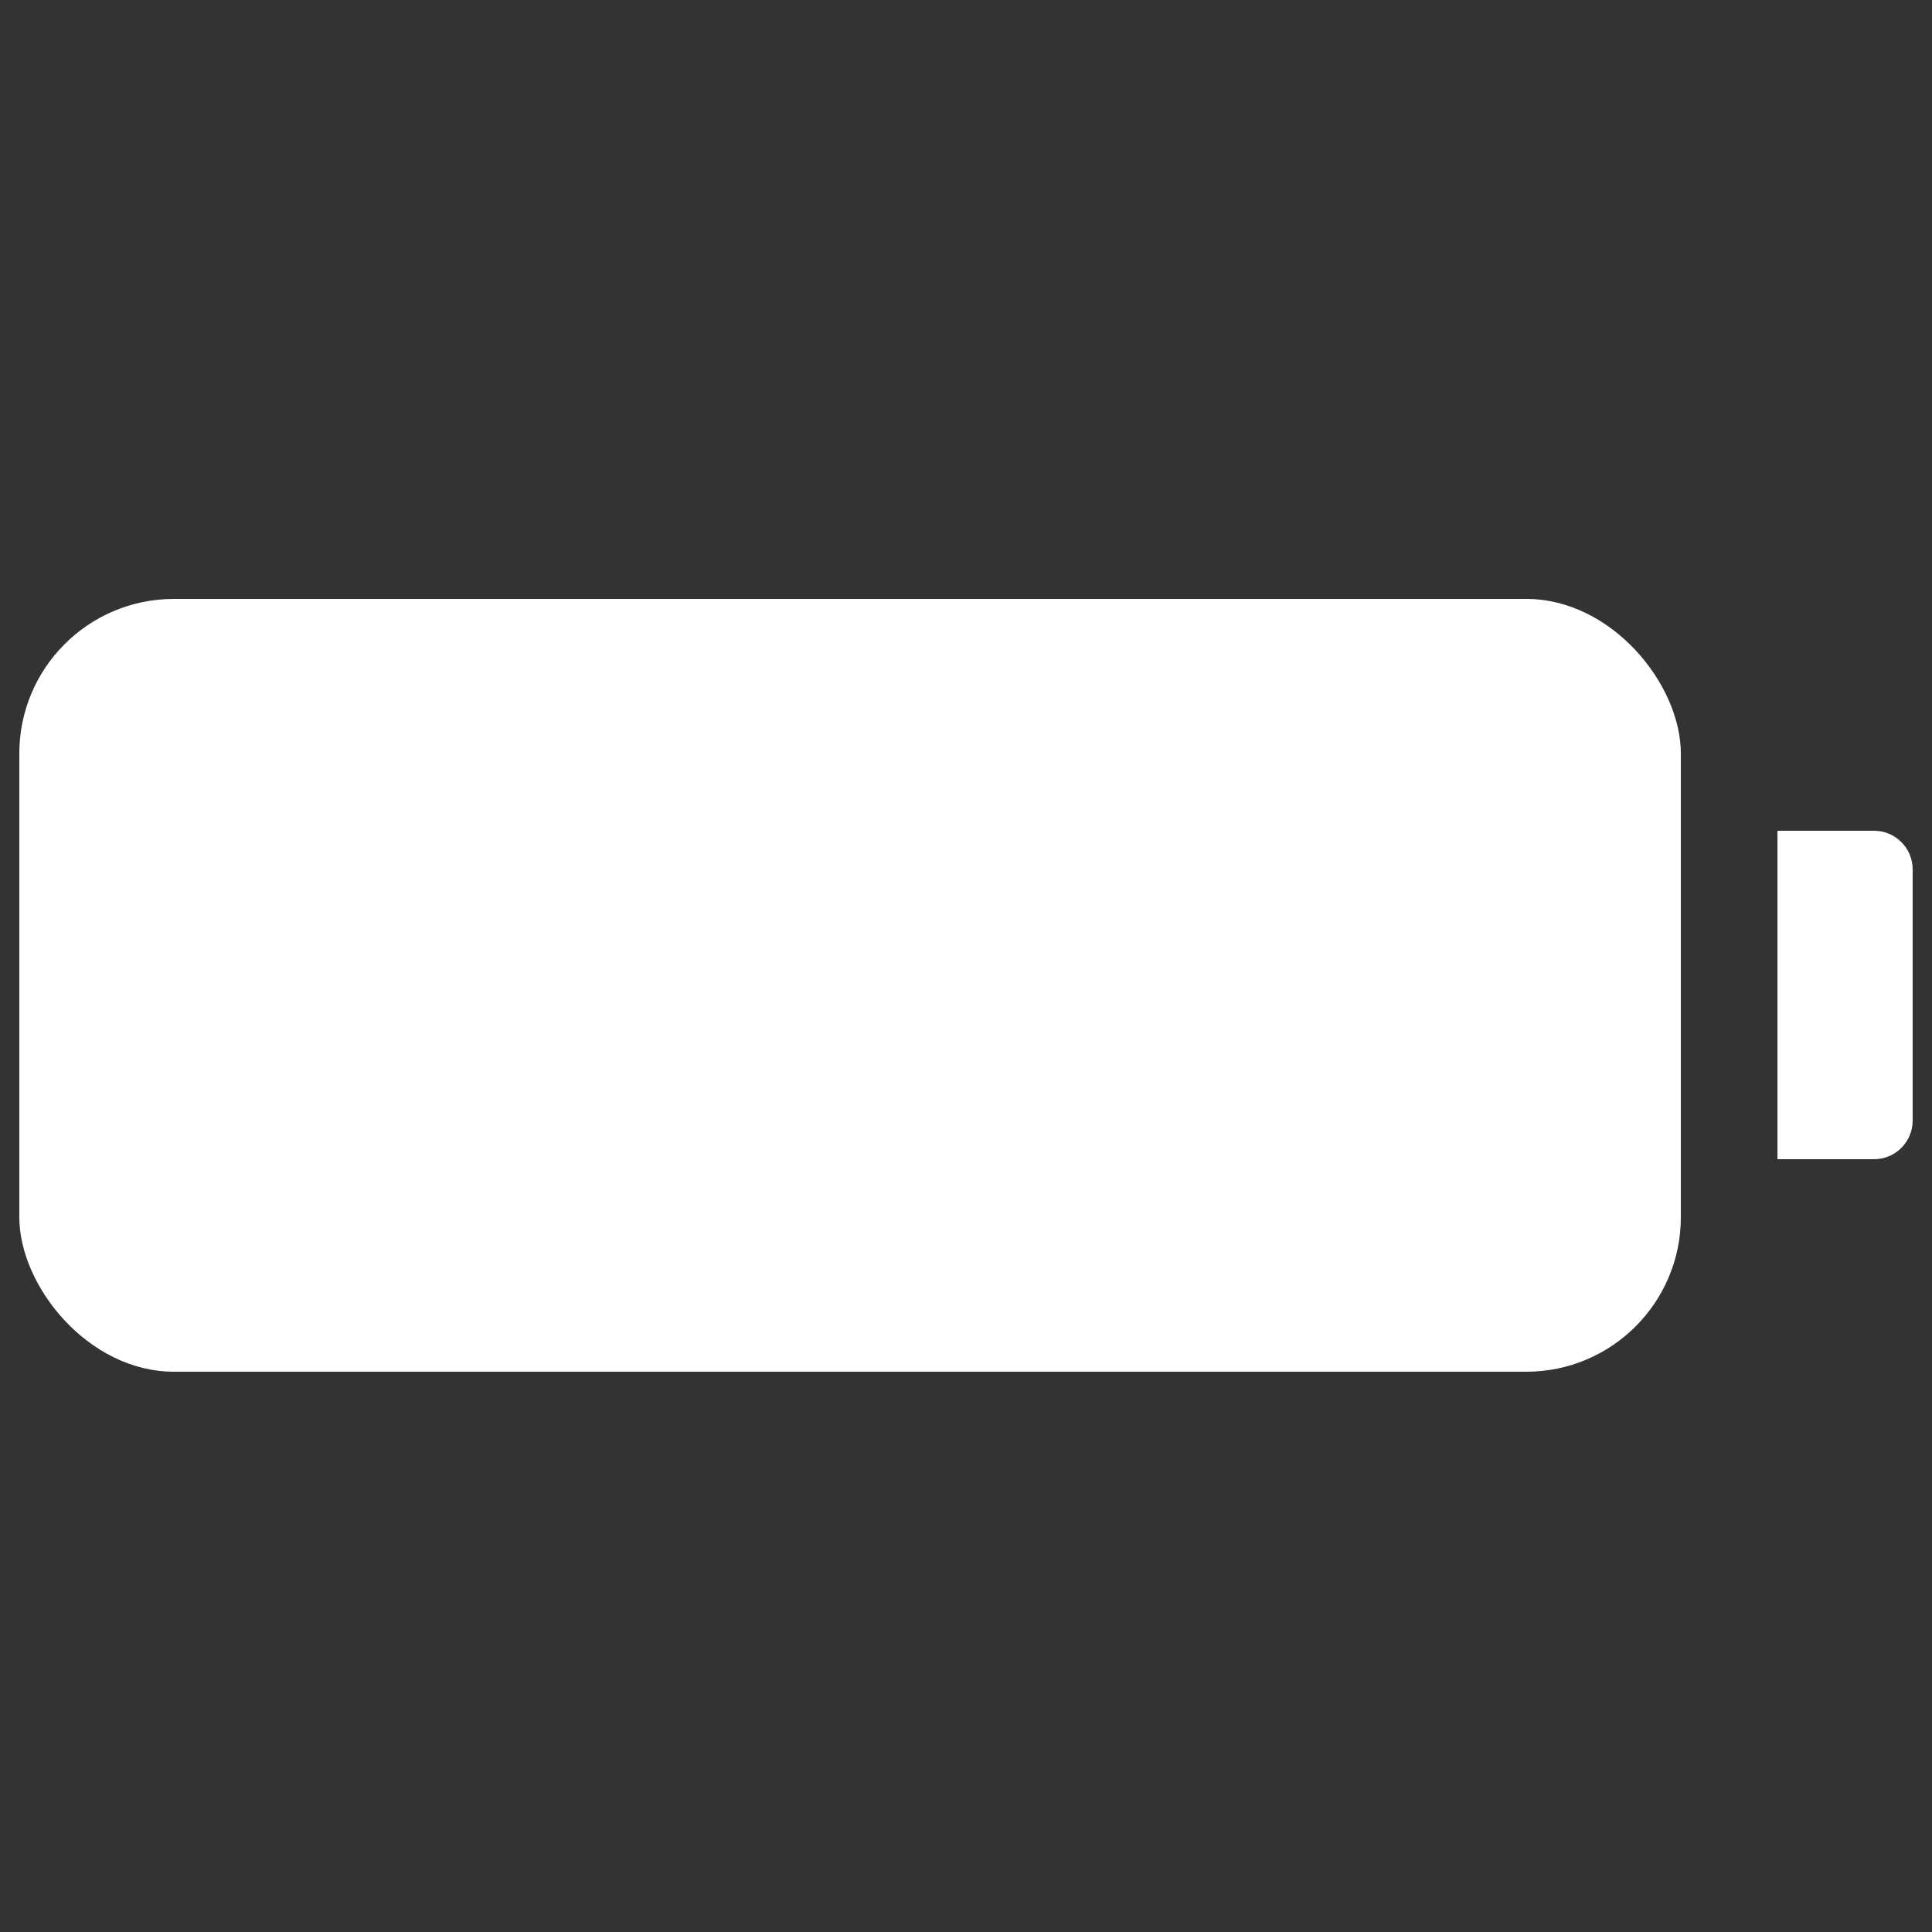 <svg width="100" height="100" viewBox="0 0 100 100" fill="none" xmlns="http://www.w3.org/2000/svg">
<rect x="0" y="0" width="100" height="100" fill="#333333" stroke="none"/>
<rect x="1" y="31" width="86" height="40" rx="8" fill="white"/>
<path fill-rule="evenodd" clip-rule="evenodd" d="M92 43V60H96.999C98.104 60 98.999 59.105 98.999 58V45C98.999 43.895 98.104 43 96.999 43H92Z" fill="white"/>
</svg>
